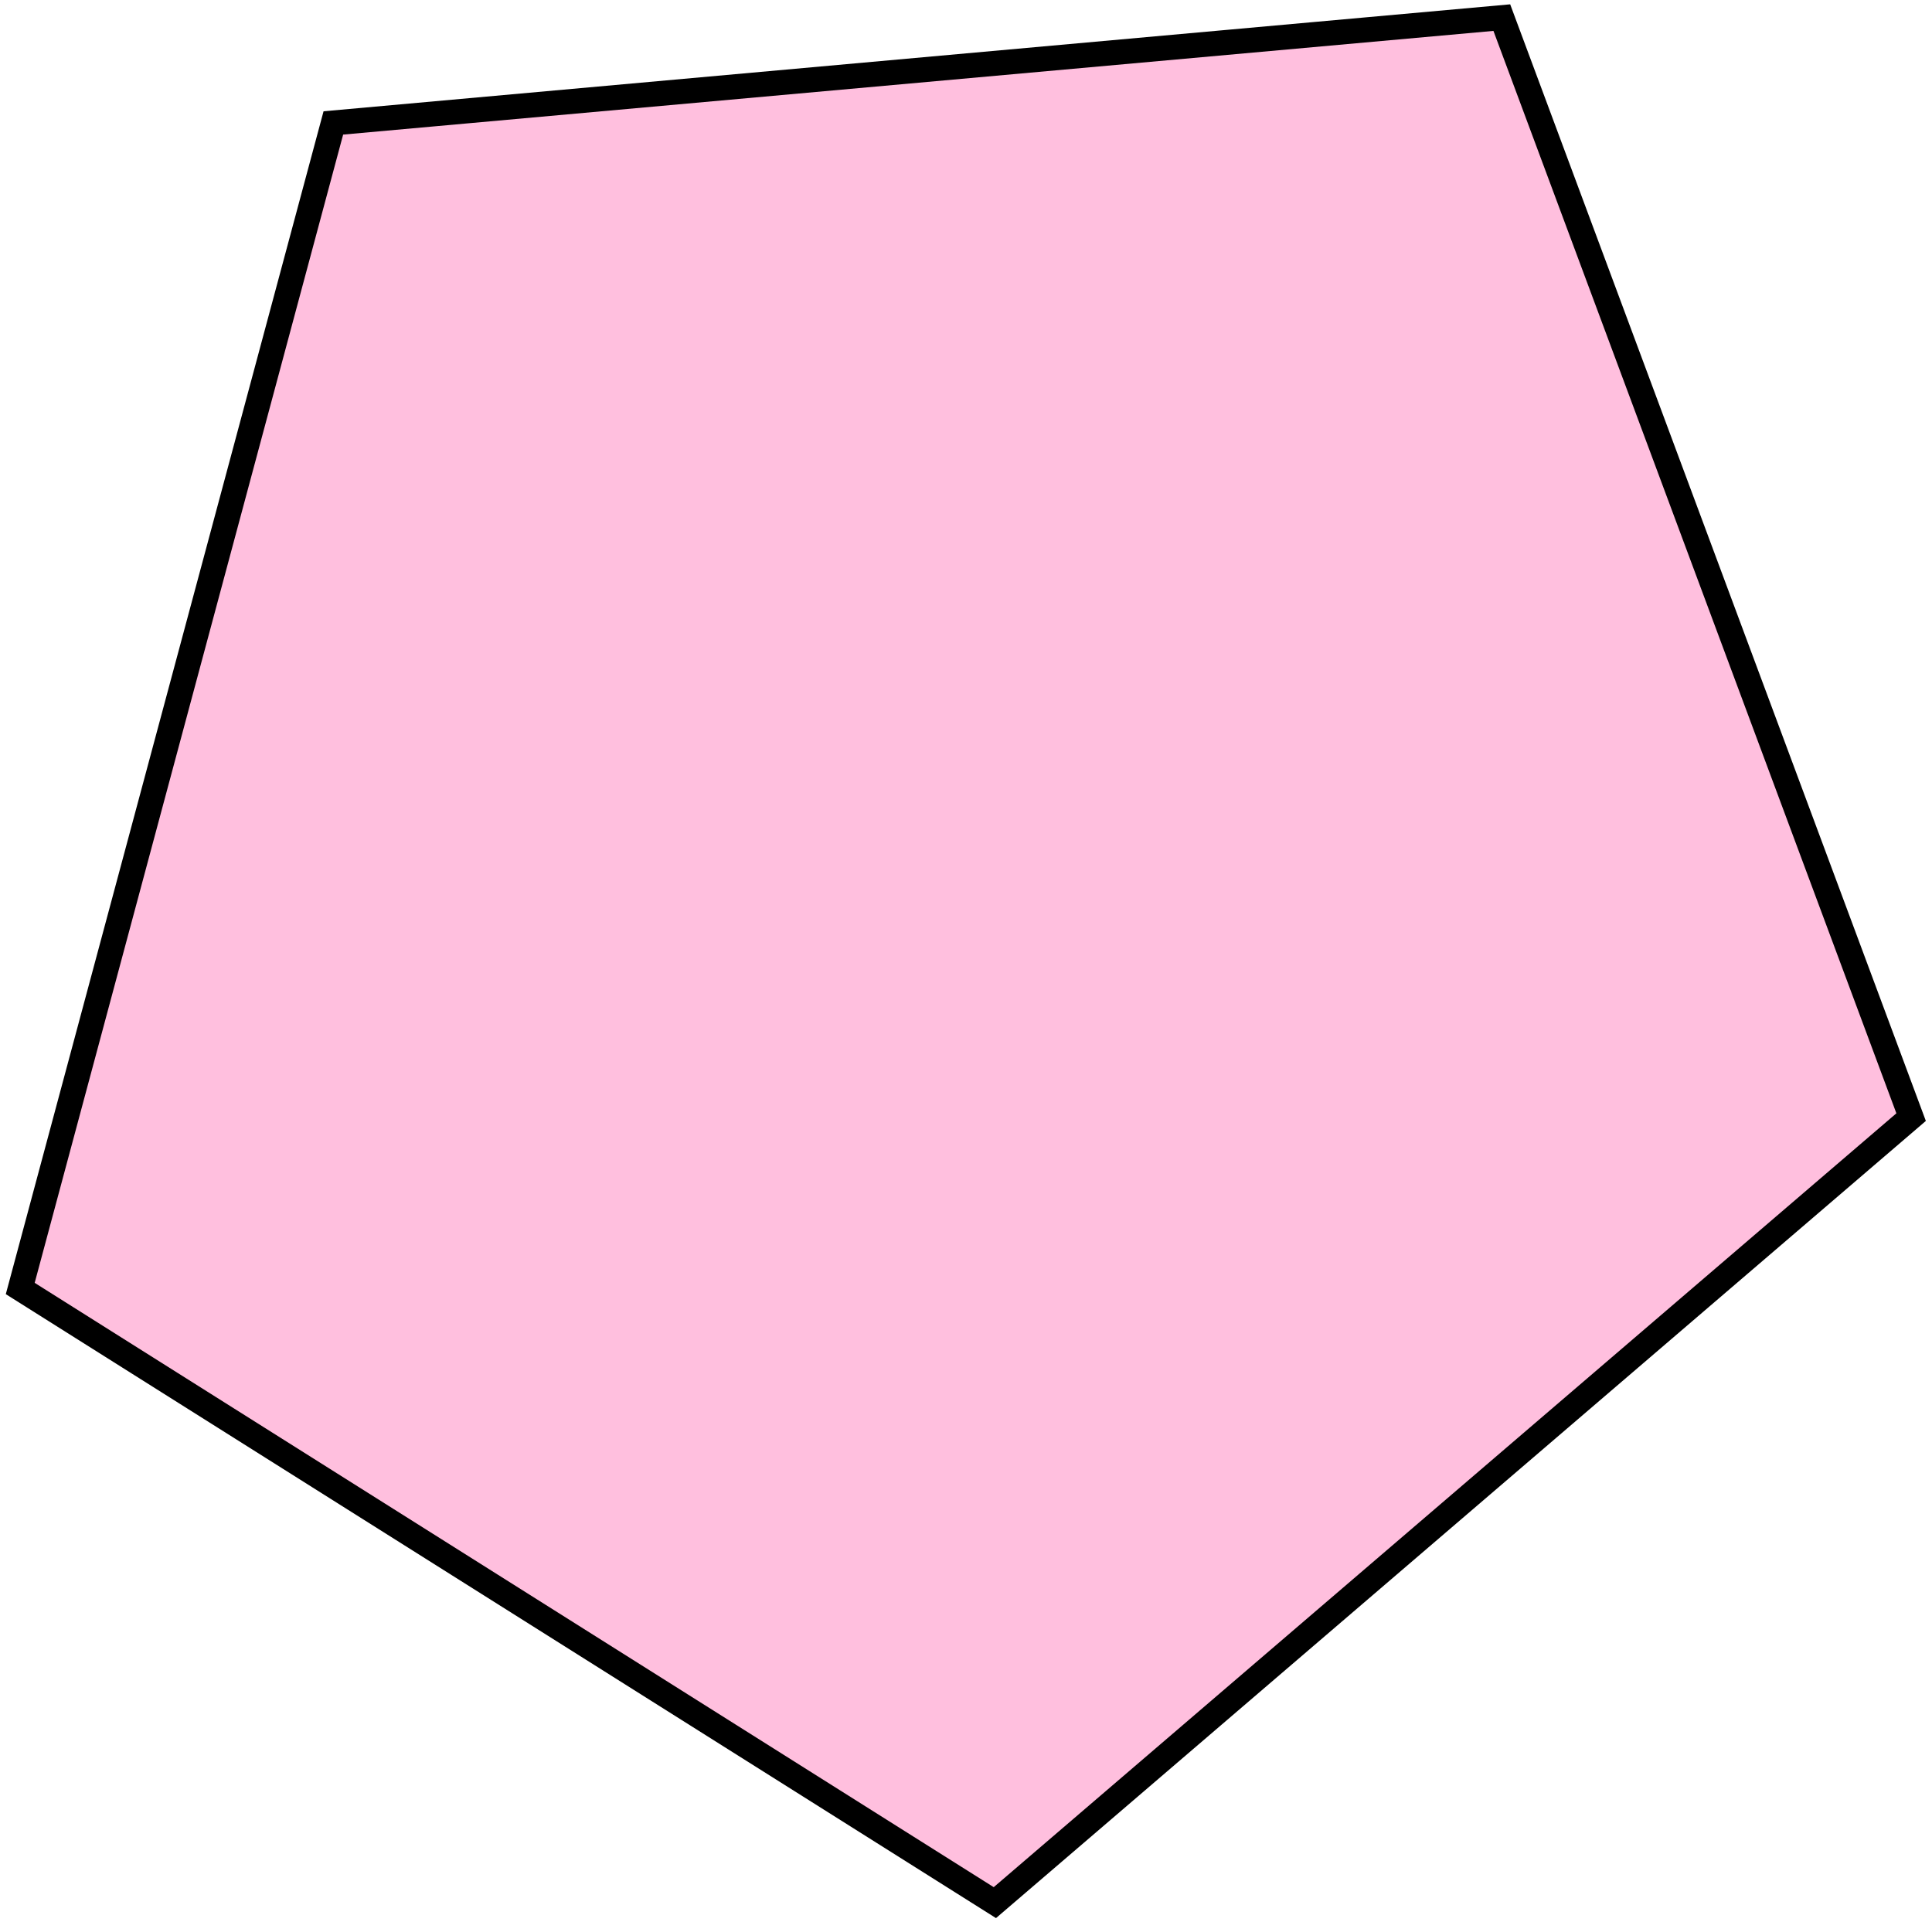 <svg width="387" height="385" viewBox="0 0 387 385" fill="none" xmlns="http://www.w3.org/2000/svg">
<path d="M66.773 24.624L300.829 3.528L382.817 223.767L199.281 381.108L4.055 258.094L66.773 24.624Z" fill="#FFBFDE" stroke="black" stroke-width="5"/>
</svg>

